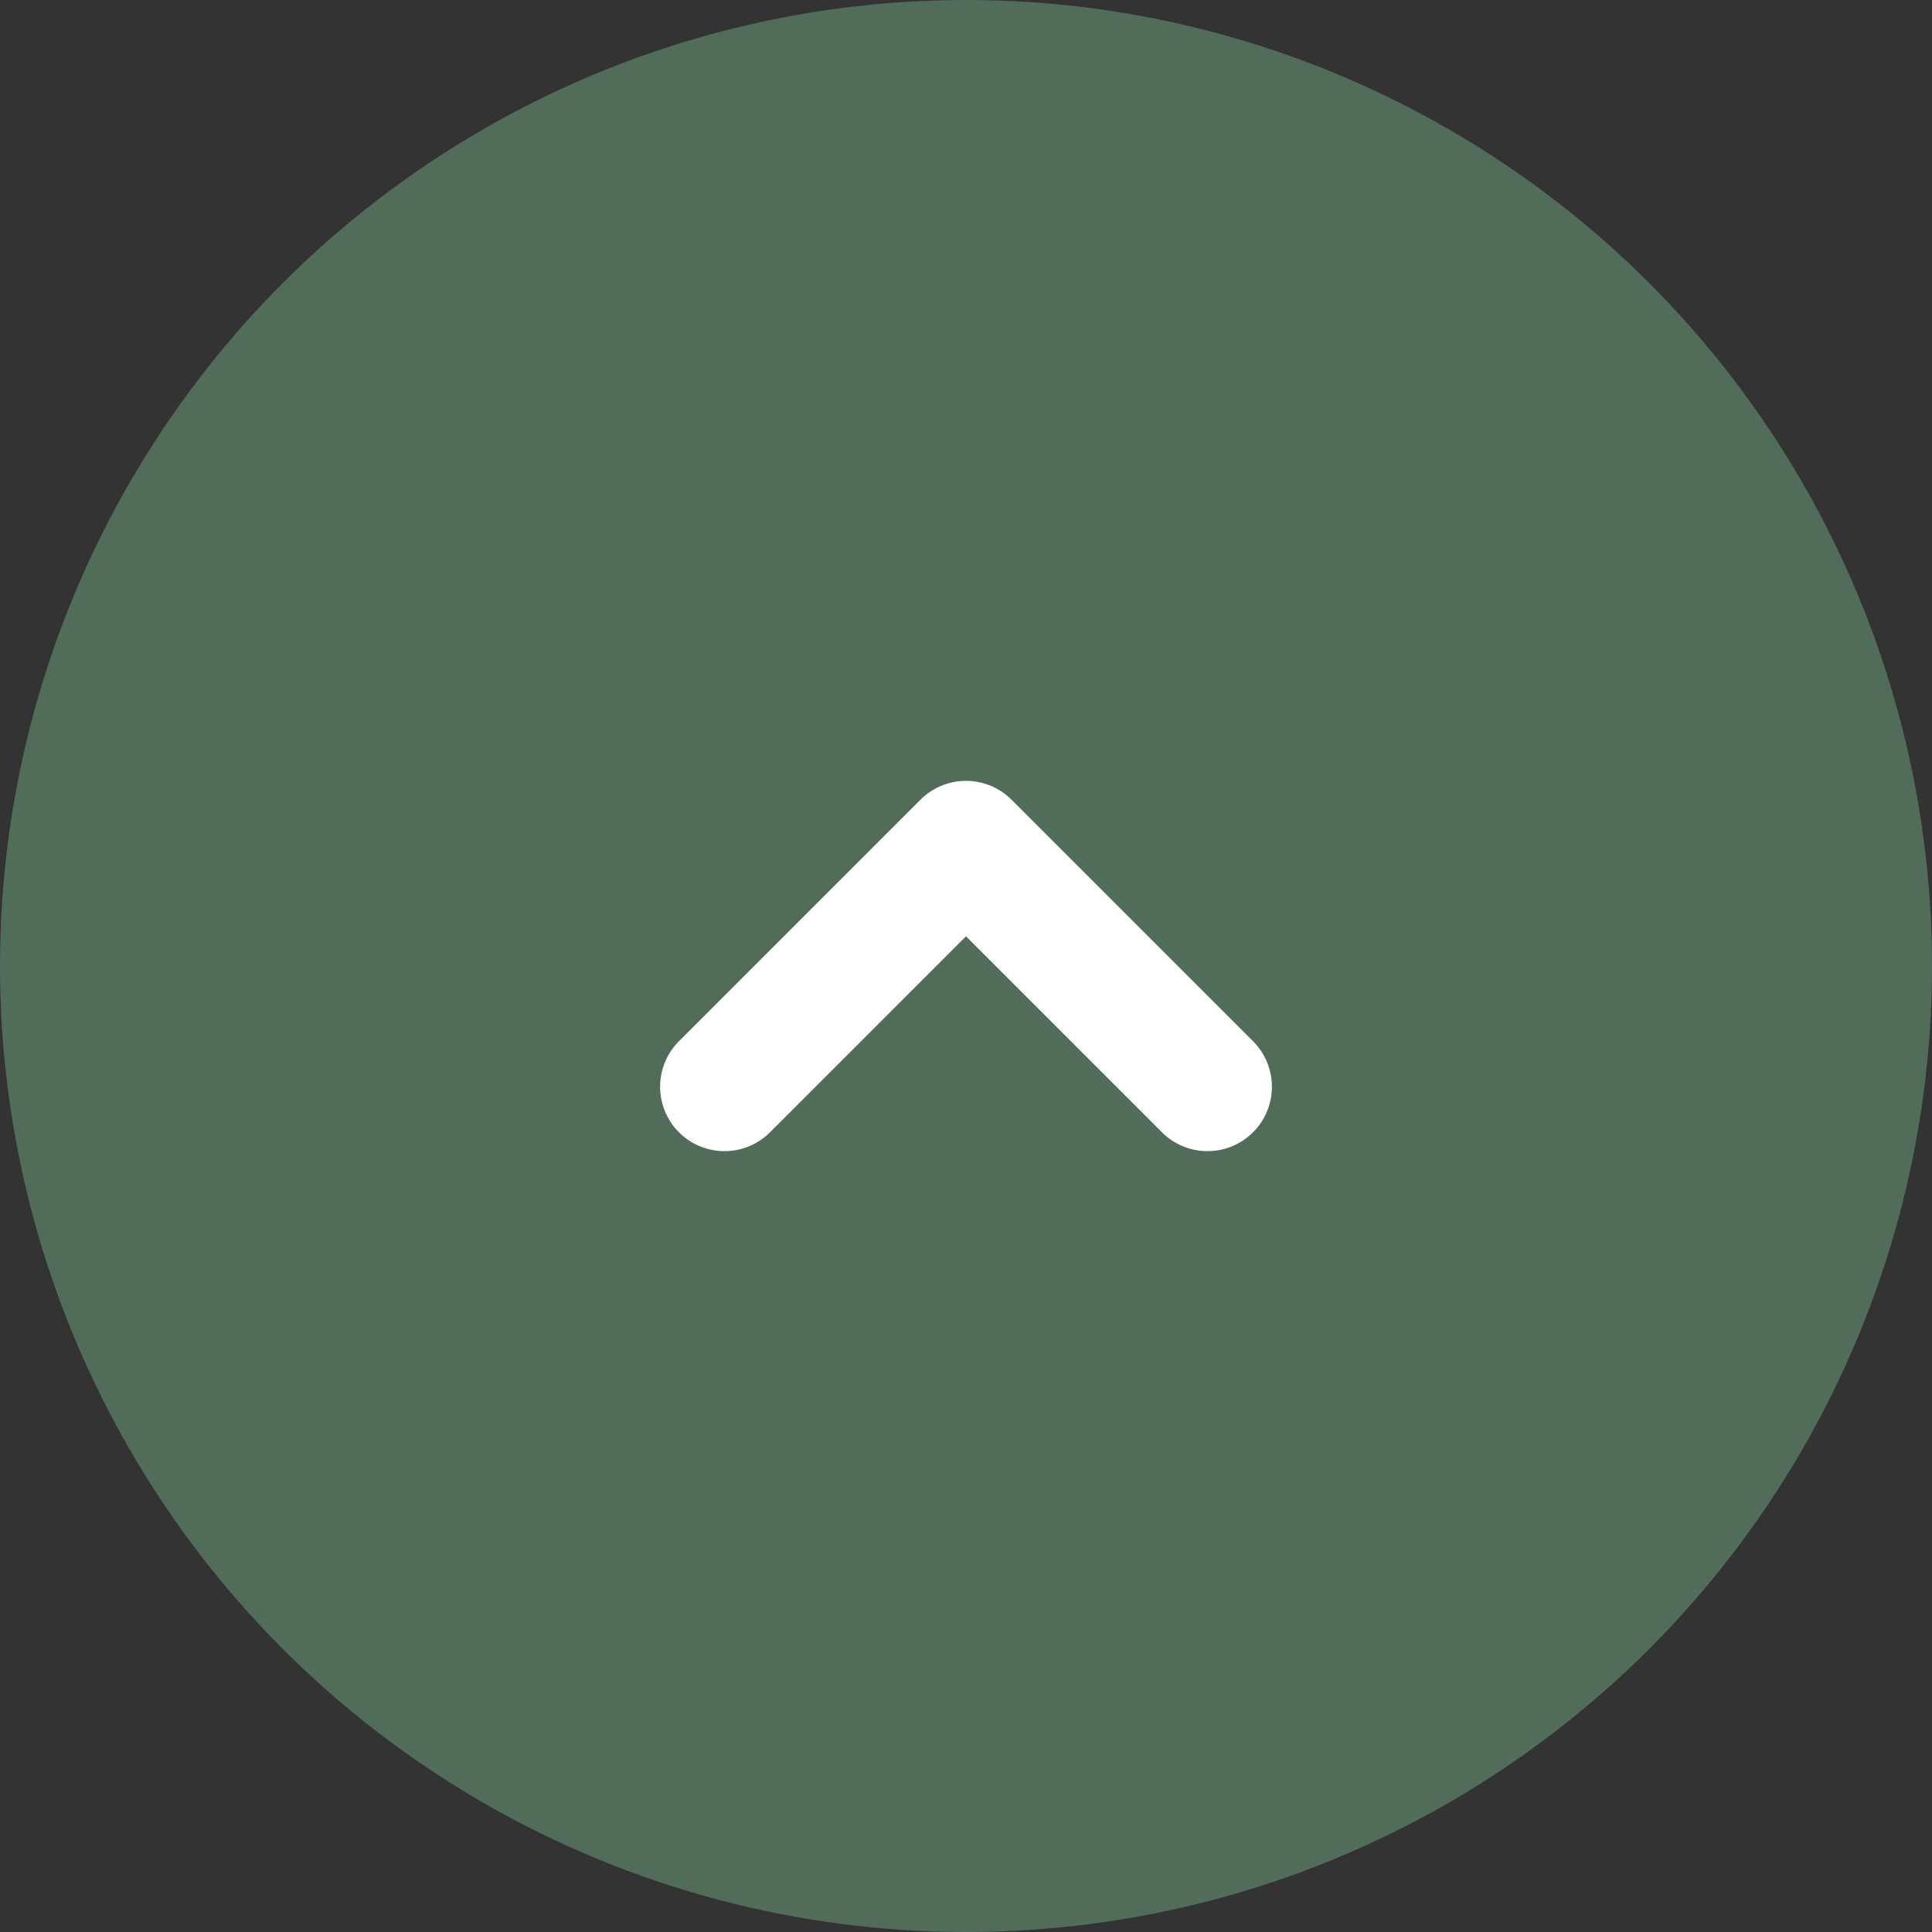 <svg width="30" height="30" viewBox="0 0 30 30" fill="none" xmlns="http://www.w3.org/2000/svg">
<rect x="0" y="0" width="30" height="30" fill="#333333" stroke="none"/>
<circle r="15" transform="matrix(-1 0 0 1 15 15)" fill="#516D5A"/>
<path d="M18.75 16.875L15 13.125L11.25 16.875" stroke="white" stroke-width="2" stroke-linecap="round" stroke-linejoin="round"/>
</svg>
